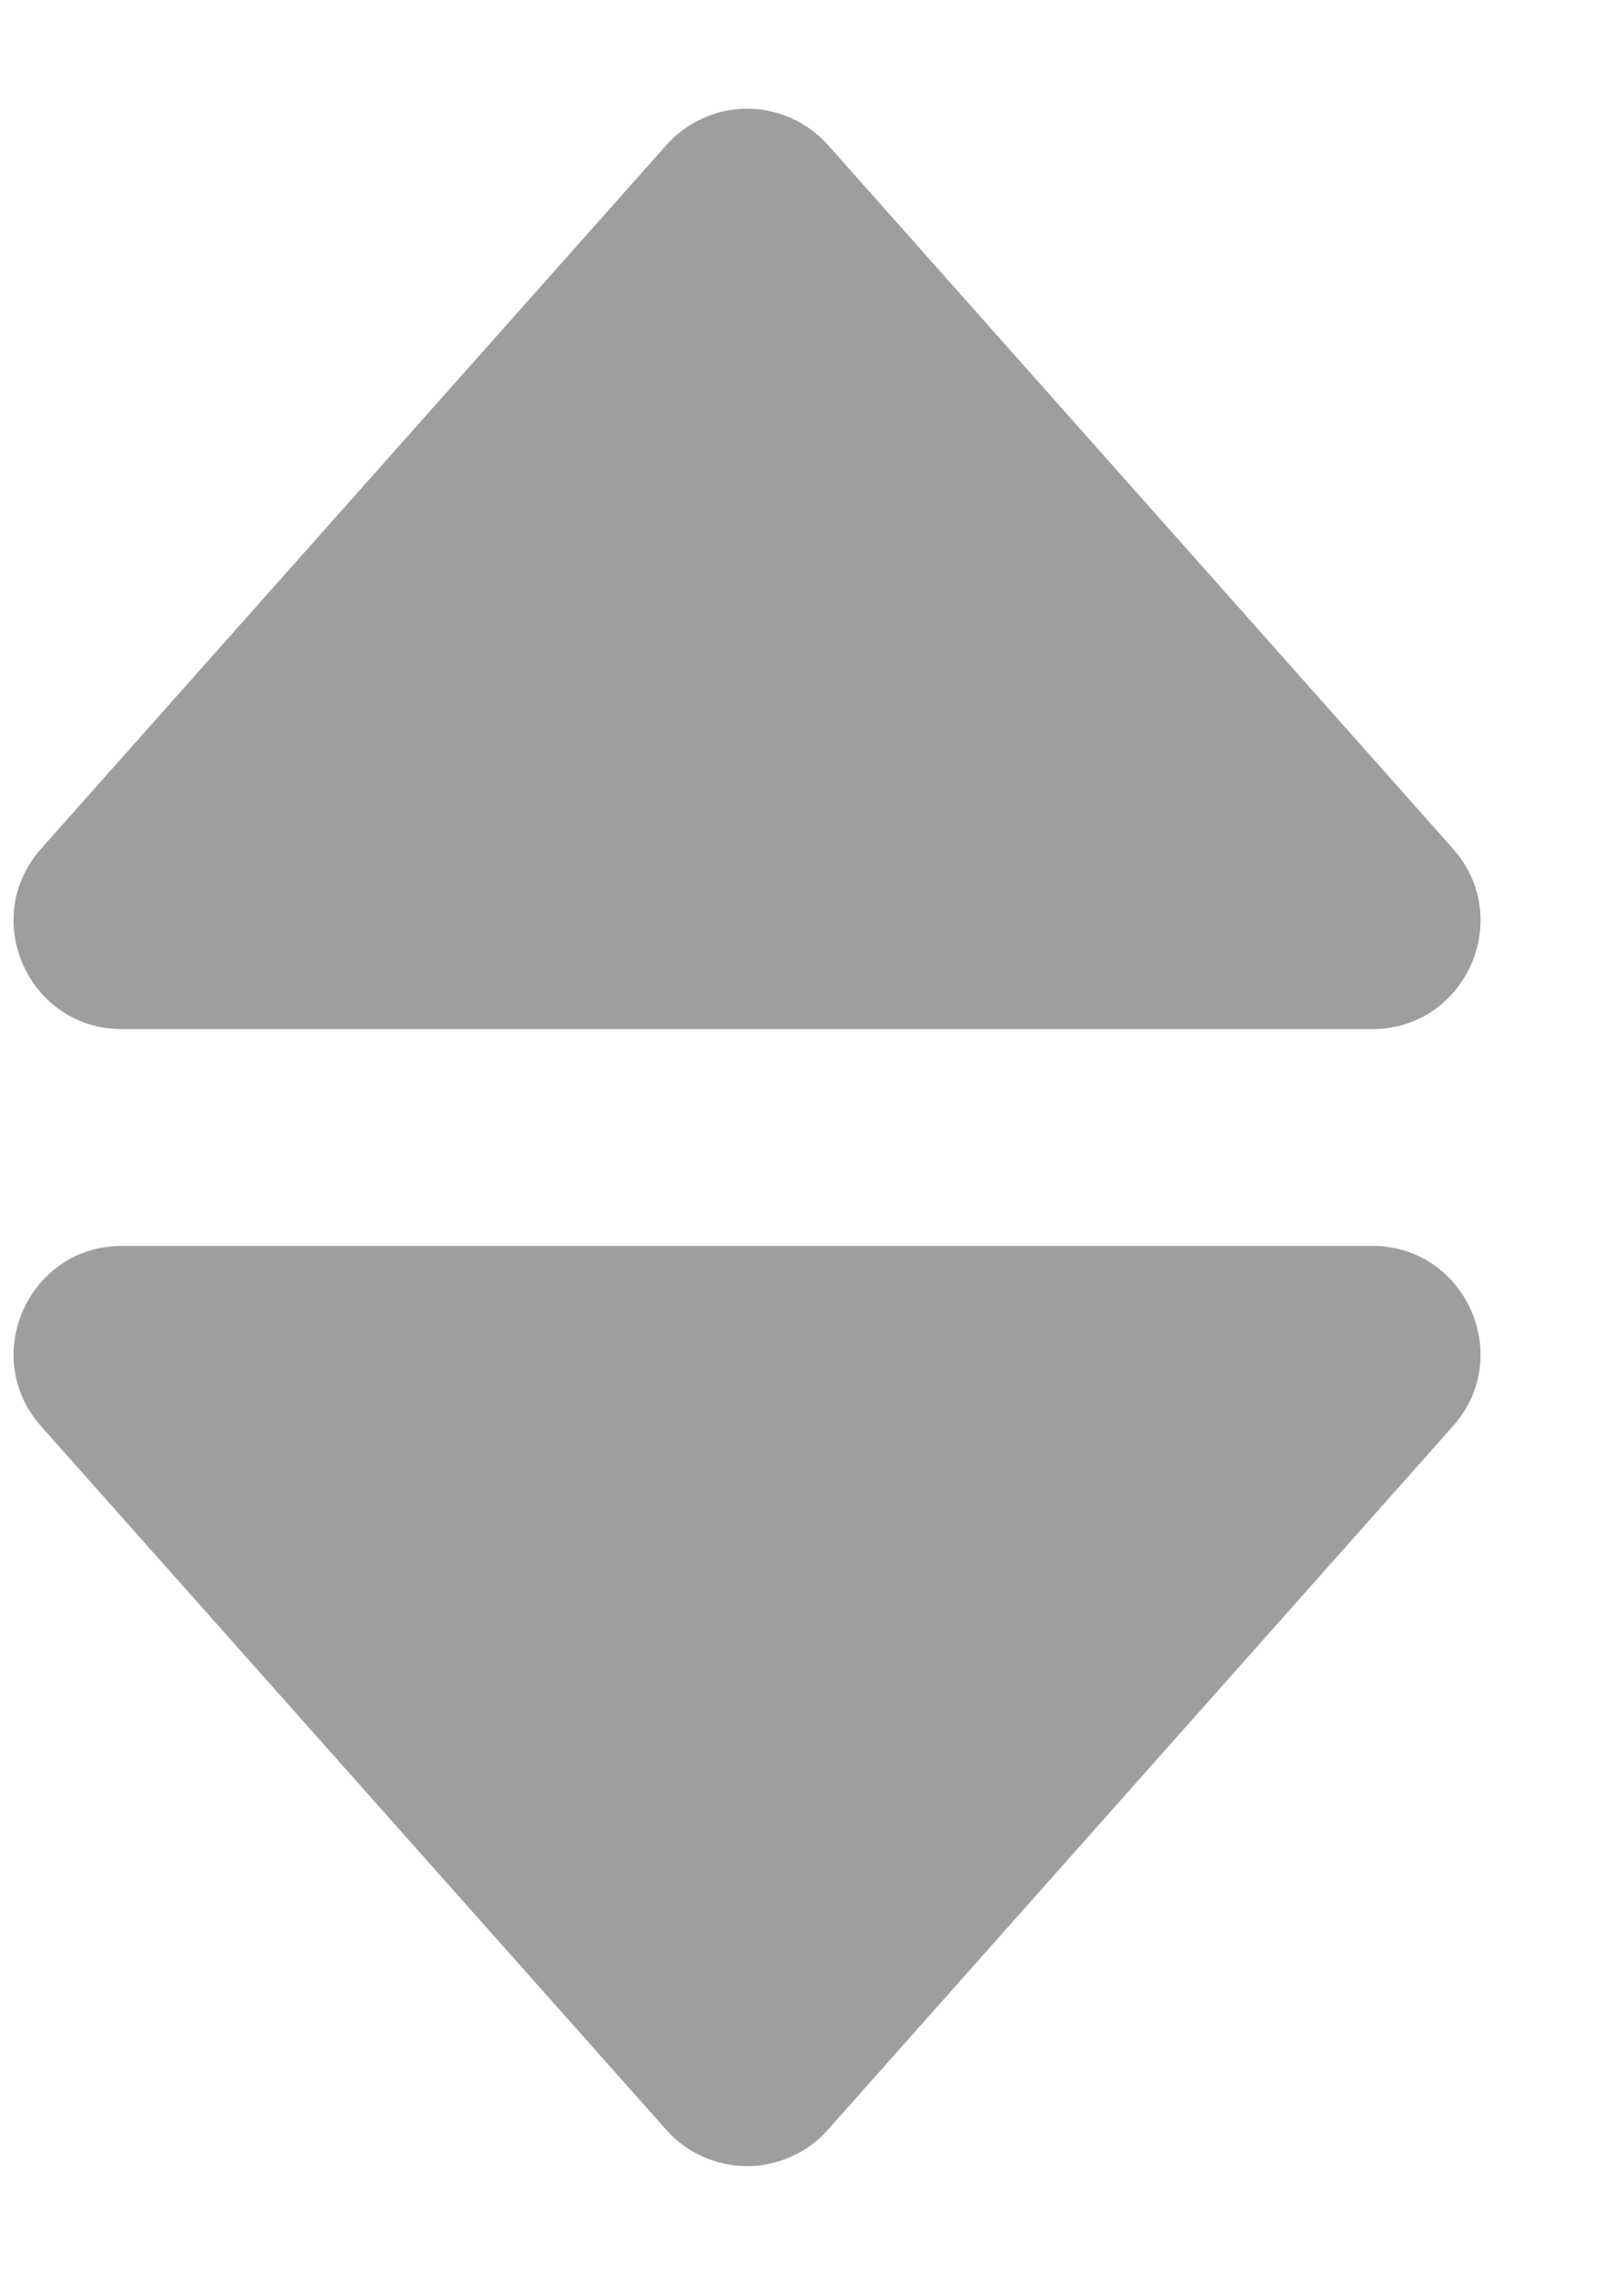 <svg width="10" height="14" viewBox="0 0 10 14" fill="none" xmlns="http://www.w3.org/2000/svg">
<path d="M0.751 6.333H8.449C9.024 6.333 9.329 5.653 8.947 5.223L5.099 0.893C5.036 0.823 4.96 0.766 4.874 0.728C4.788 0.689 4.695 0.669 4.601 0.669C4.507 0.669 4.413 0.689 4.328 0.728C4.242 0.766 4.165 0.823 4.103 0.893L0.253 5.223C-0.129 5.653 0.176 6.333 0.751 6.333ZM4.102 13.106C4.164 13.177 4.241 13.233 4.327 13.271C4.413 13.31 4.506 13.33 4.6 13.33C4.694 13.33 4.787 13.31 4.873 13.271C4.959 13.233 5.036 13.177 5.098 13.106L8.947 8.776C9.329 8.347 9.024 7.667 8.449 7.667H0.751C0.177 7.667 -0.129 8.347 0.253 8.777L4.102 13.106Z" fill="#9E9E9E"/>
</svg>
